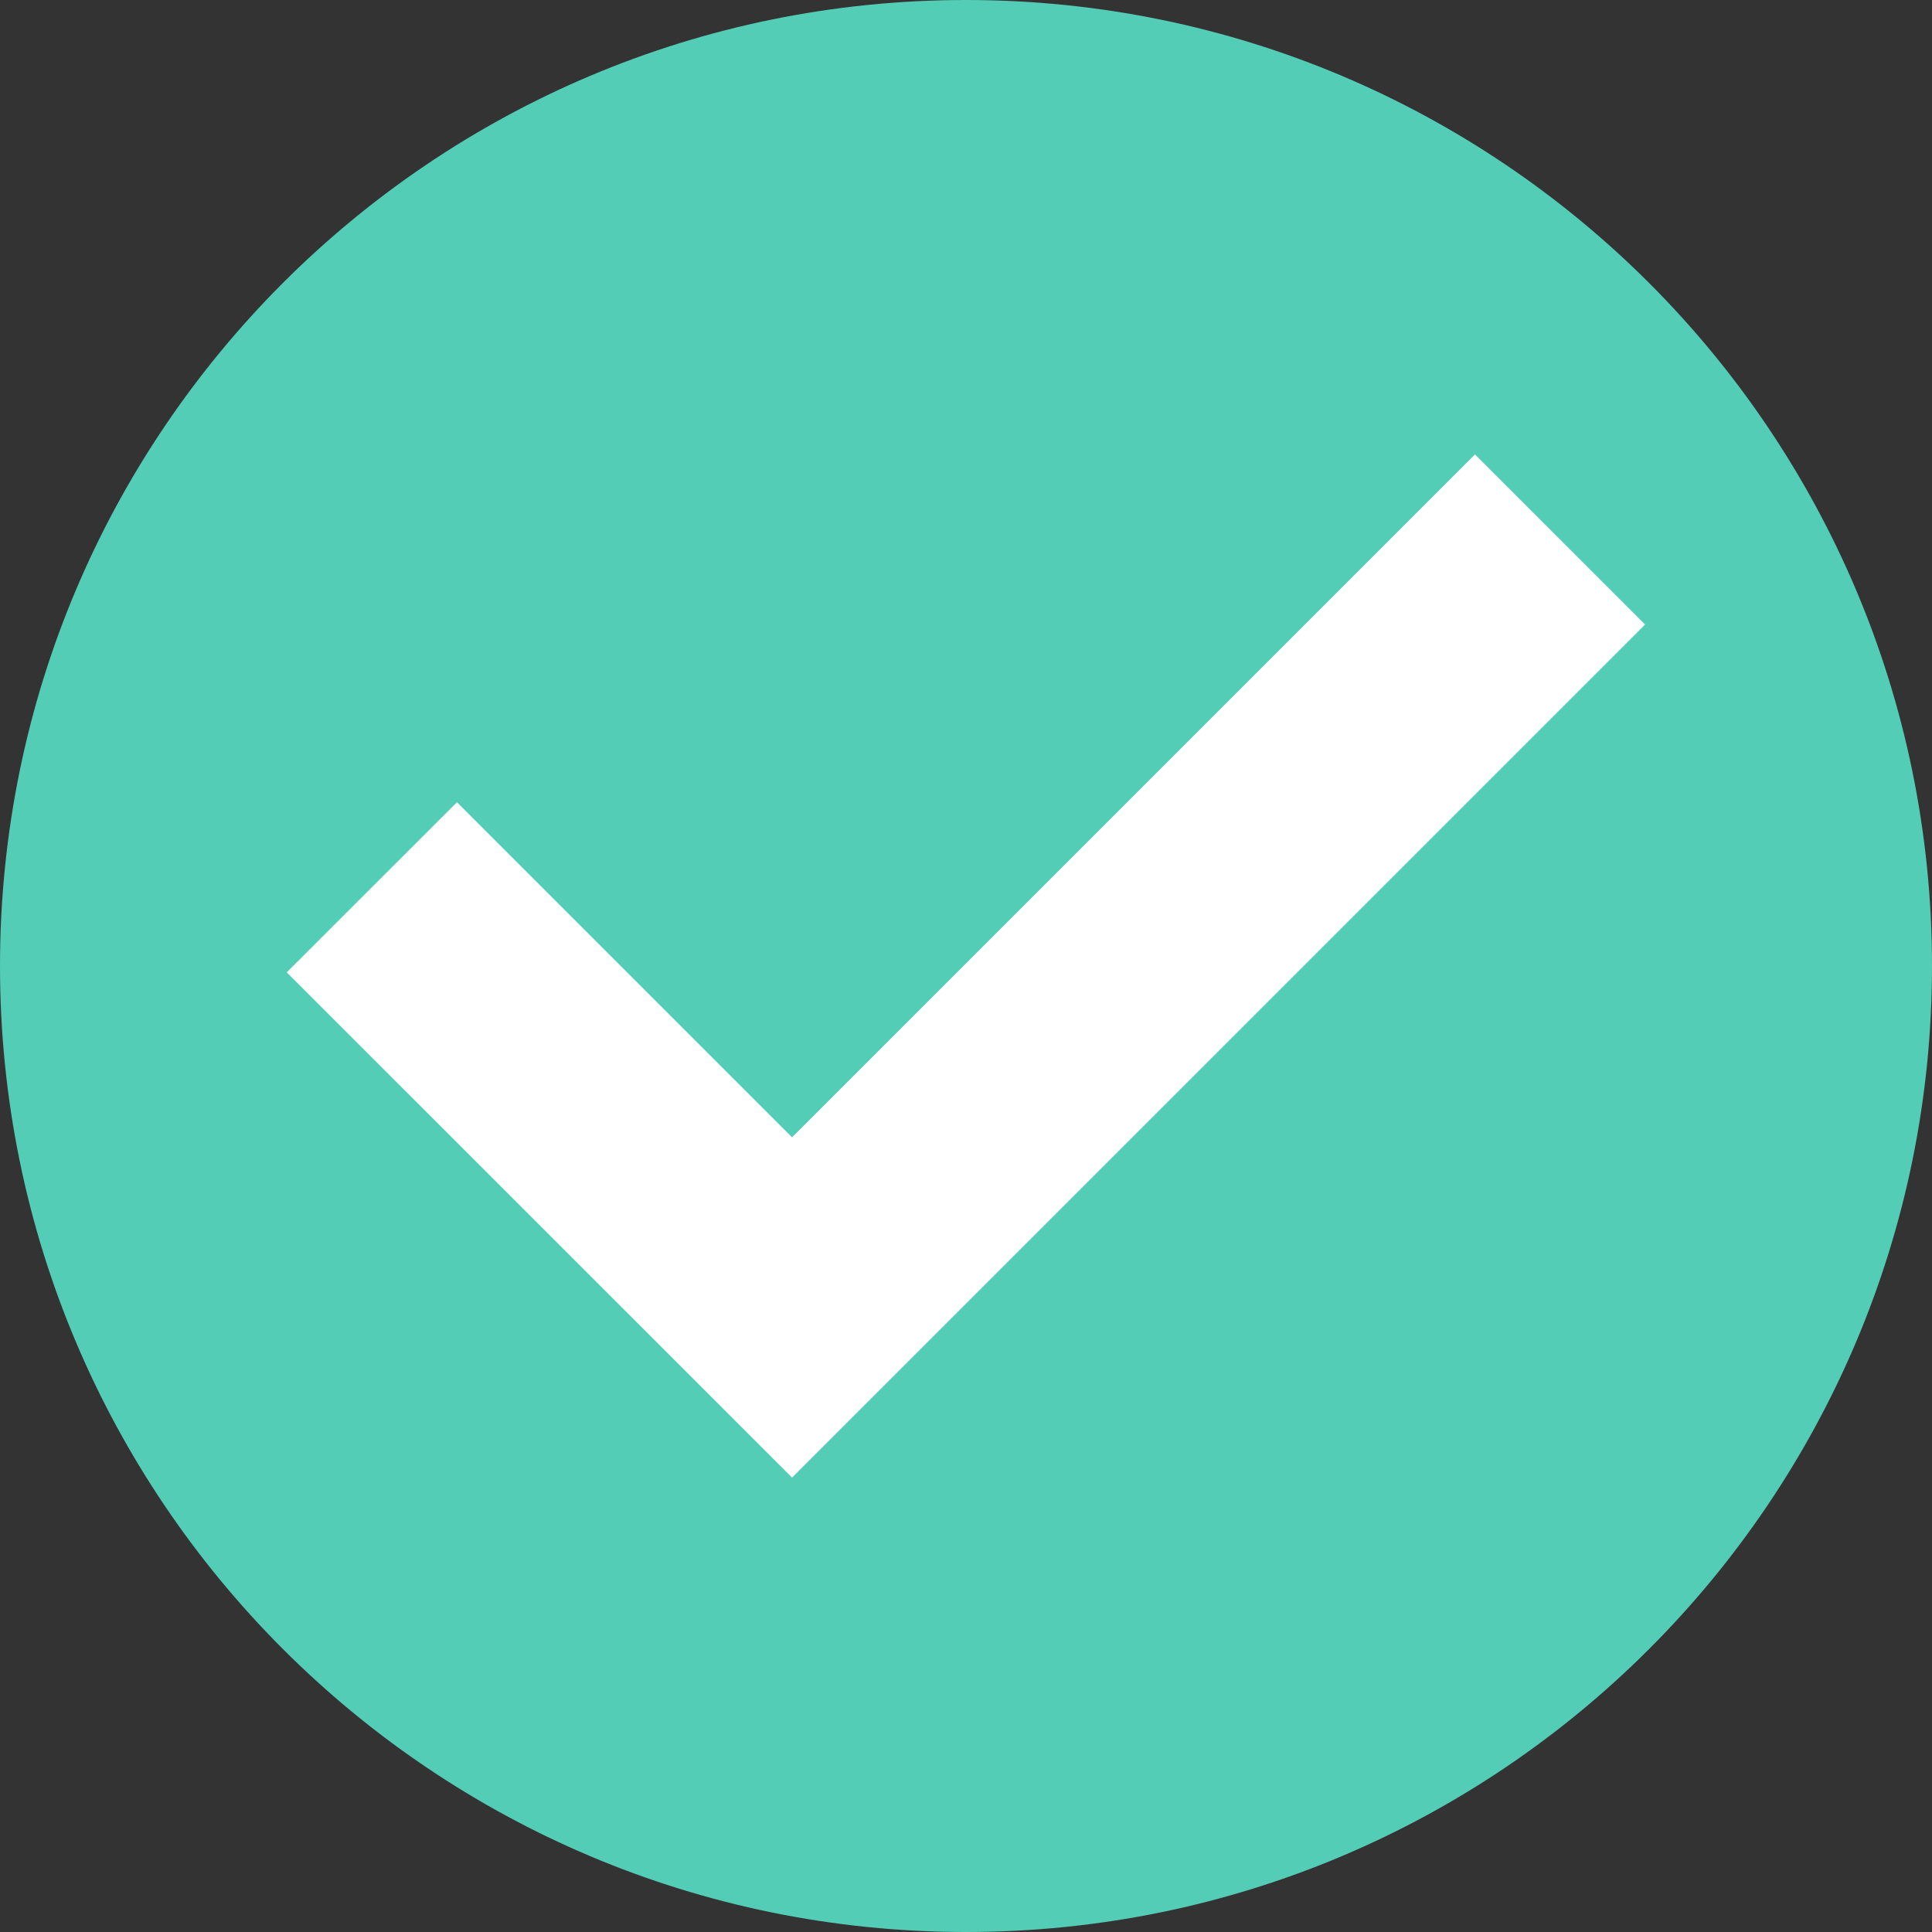 <svg width="138" height="138" viewBox="0 0 138 138" fill="none" xmlns="http://www.w3.org/2000/svg">
<rect x="0" y="0" width="138" height="138" fill="#333333" stroke="none"/>
<path d="M69 138C107.108 138 138 107.108 138 69C138 30.892 107.108 0 69 0C30.892 0 0 30.892 0 69C0 107.108 30.892 138 69 138Z" fill="#53CDB5"/>
<path d="M105.356 32.458L56.576 81.236L32.642 57.302L20.482 69.453L56.576 105.542L117.506 44.61L105.356 32.458Z" fill="white"/>
</svg>
